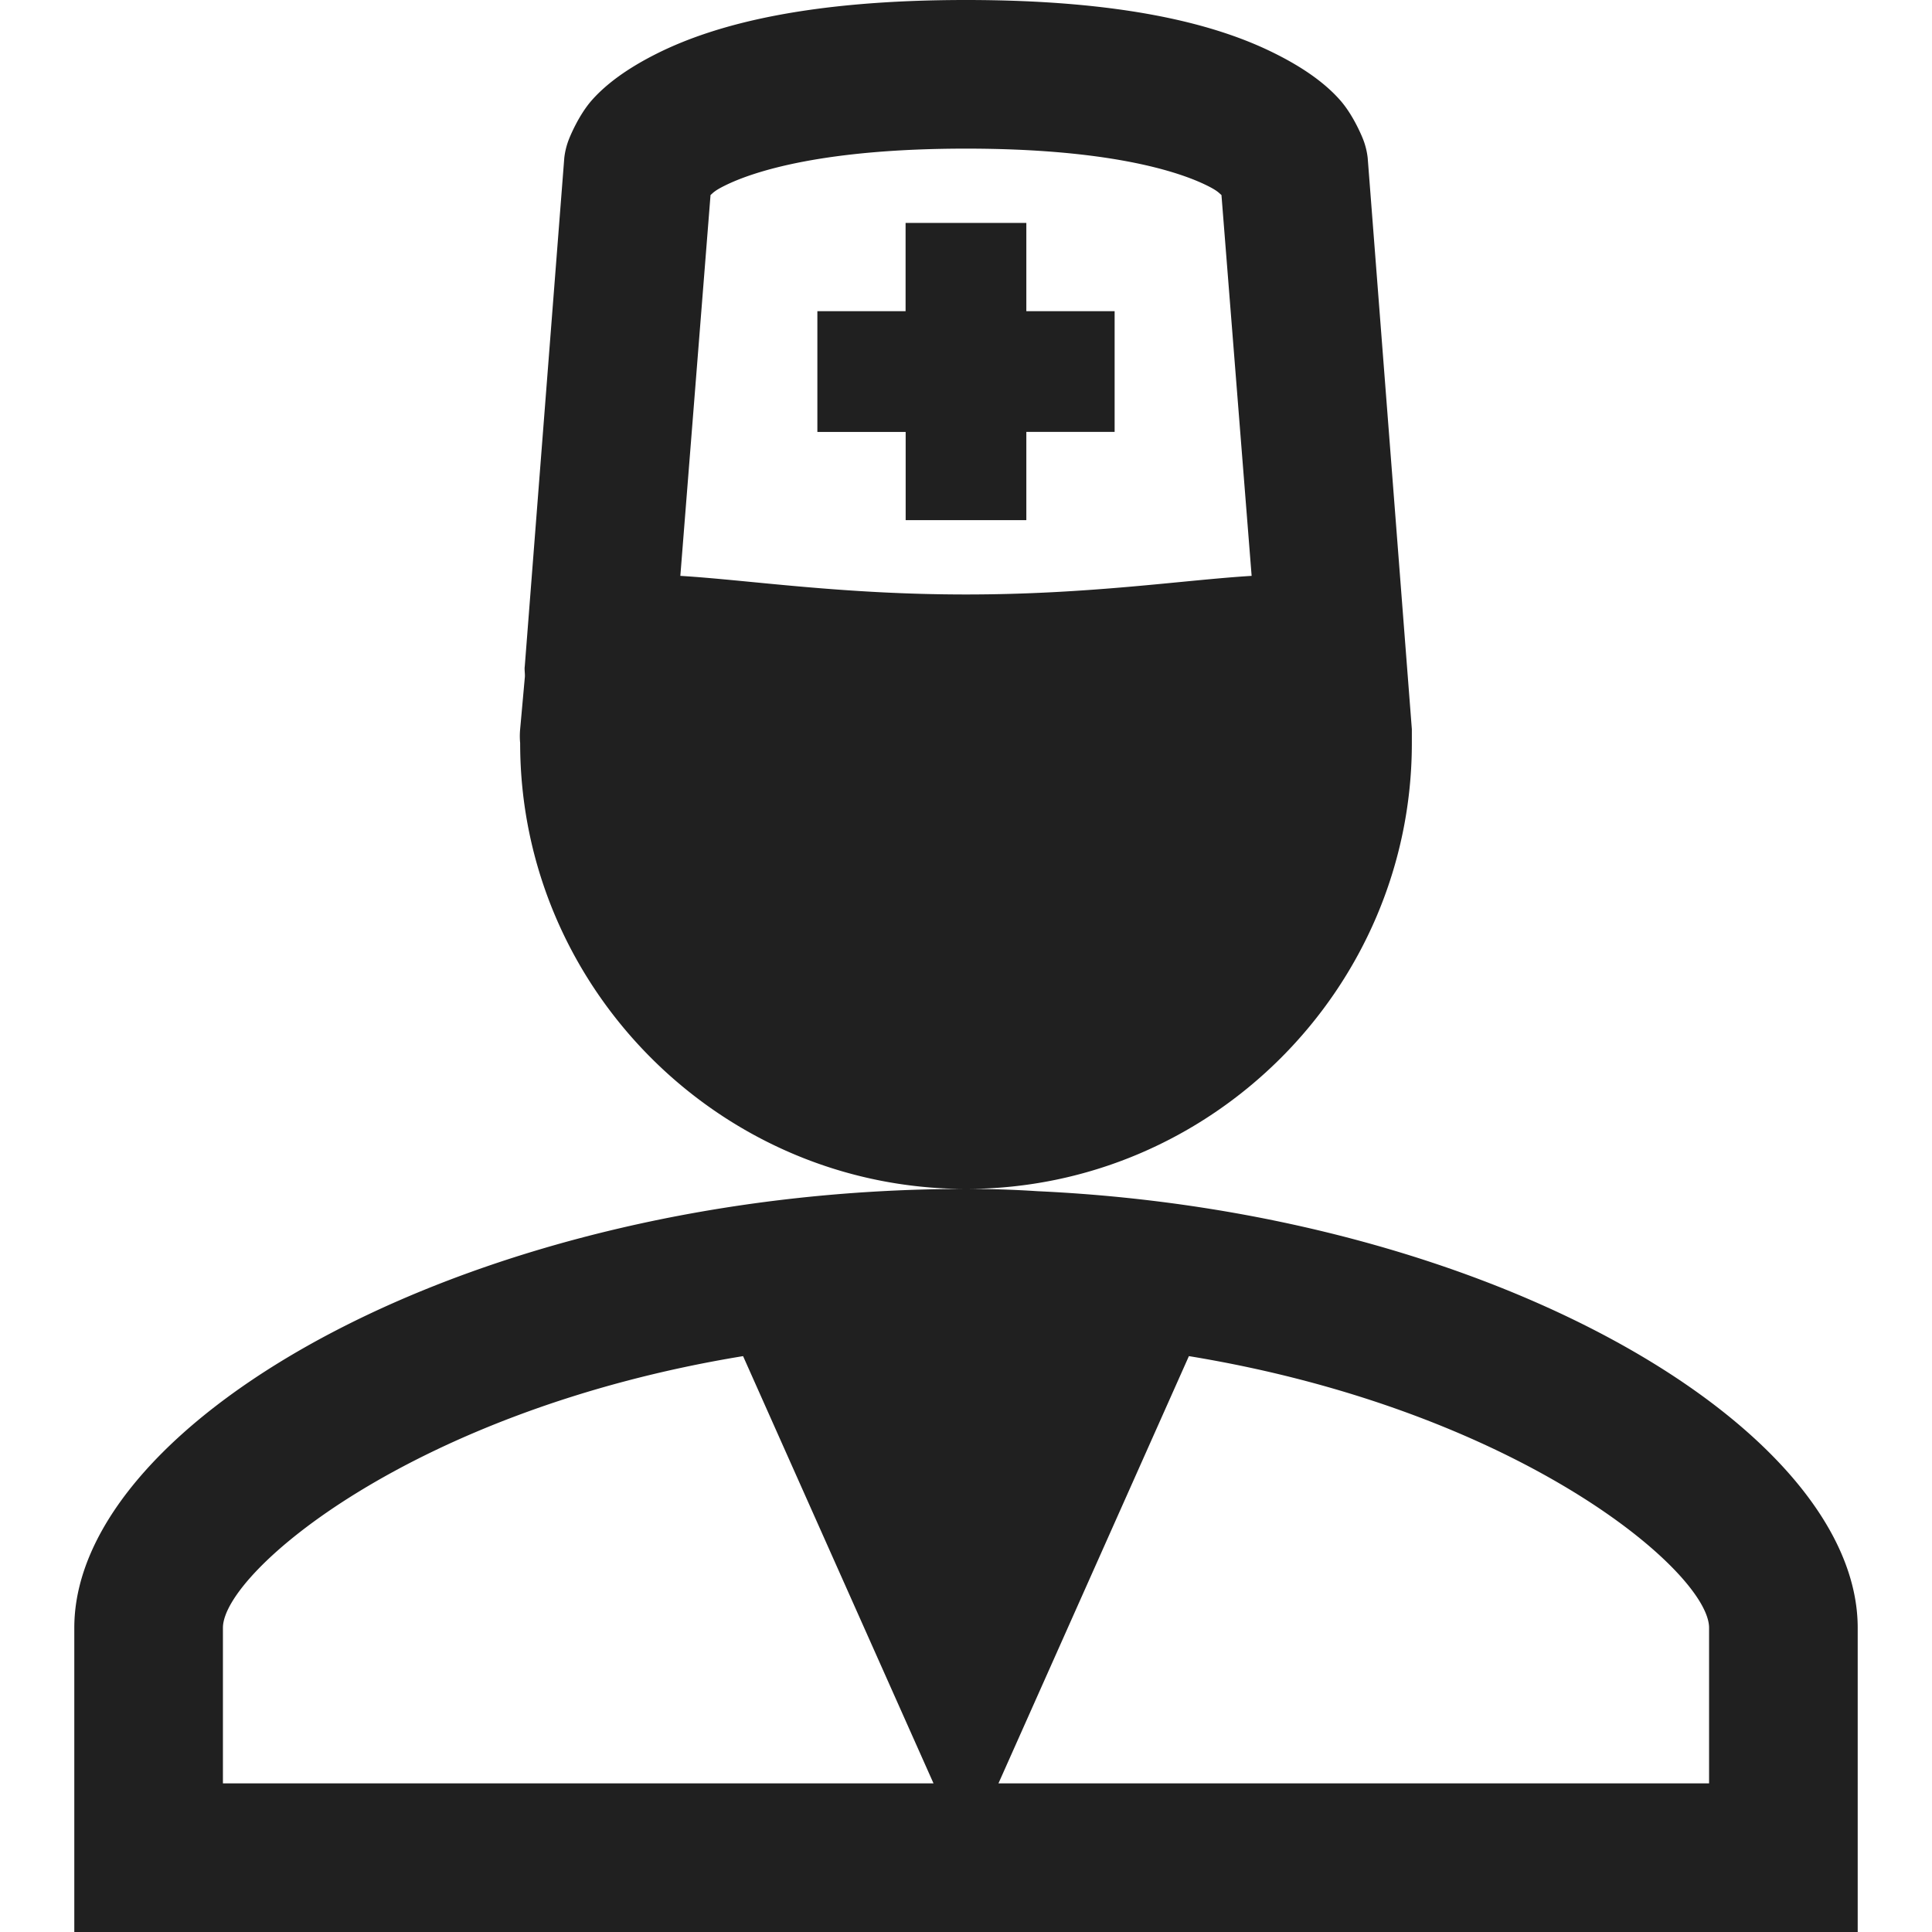 <svg width="70" height="70" fill="none" xmlns="http://www.w3.org/2000/svg"><path d="M35 0c-5.654 0-9.038.862-11.19 1.936-1.076.538-1.84 1.104-2.355 1.682-.517.58-.843 1.43-.843 1.43a2.69 2.69 0 00-.167.673l-1.432 18.426c-.019.113.019.297 0 .42l-.167 1.853a2.697 2.697 0 000 .503c0 8.885 7.27 16.154 16.154 16.154 8.885 0 16.154-7.27 16.154-16.154v-.503l-1.6-20.699a2.69 2.69 0 00-.166-.673s-.326-.85-.843-1.43c-.514-.581-1.279-1.146-2.356-1.682C44.038.859 40.654 0 35 0zm0 43.077c-17.77 0-32.308 8.362-32.308 15.9V70h64.616V58.978c0-7.162-13.144-15.05-29.7-15.818A38.482 38.482 0 0035 43.077zm0-37.692c5.115 0 7.67.807 8.75 1.346.36.18.404.25.506.336l1.093 13.798c-2.477.151-5.853.674-10.349.674s-7.87-.523-10.35-.674l1.094-13.798c.1-.086.145-.156.506-.336 1.08-.539 3.635-1.346 8.75-1.346zm-2.189 2.692v3.198h-3.196v4.375h3.199v3.196h4.372v-3.198h3.199v-4.373h-3.199V8.077h-4.375zm-5.888 41.058l6.9 15.48H8.077v-5.637c0-2.006 6.865-7.88 18.846-9.843zm16.154 0c11.98 1.965 18.846 7.837 18.846 9.843v5.637H36.176l6.9-15.48z" fill="#202020"/></svg>